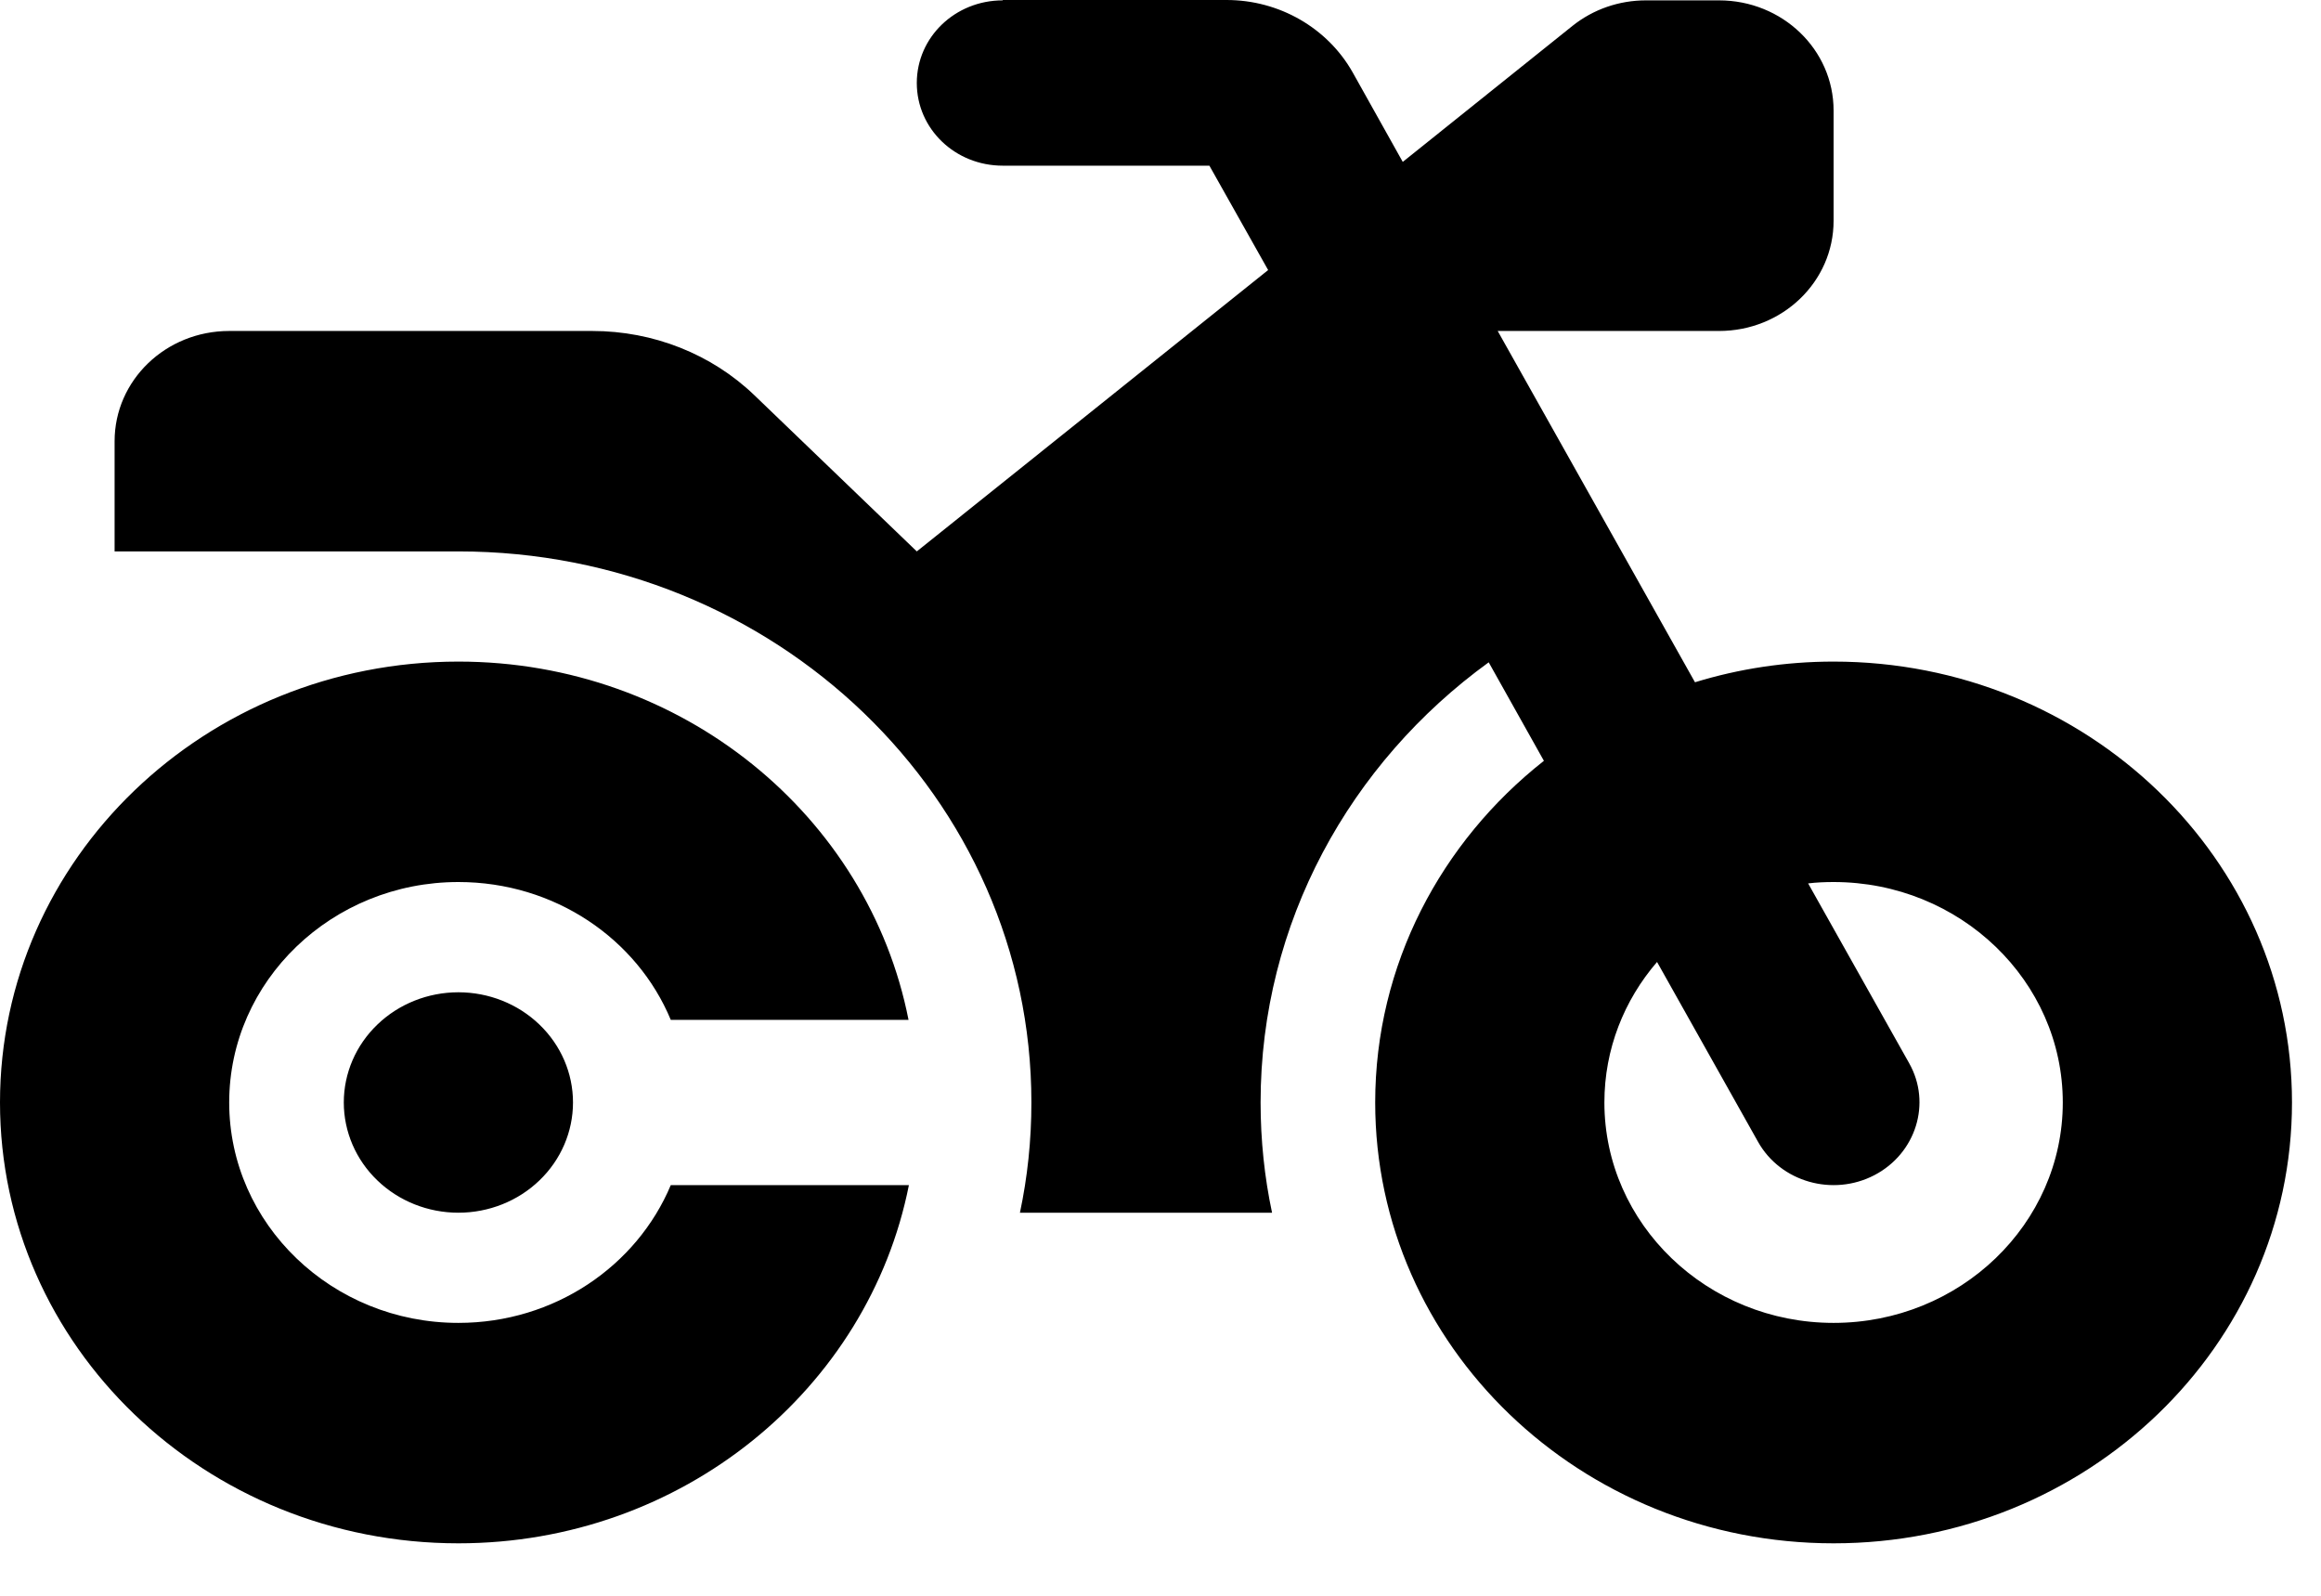 <svg width="32" height="22" viewBox="0 0 32 22" fill="none" xmlns="http://www.w3.org/2000/svg">
<path d="M13.825 0.005C13.168 0.005 12.64 0.513 12.64 1.144C12.64 1.776 13.168 2.284 13.825 2.284H16.674L17.484 3.723L12.64 7.602L10.403 5.451C9.811 4.881 9.006 4.563 8.167 4.563H3.16C2.286 4.563 1.58 5.242 1.58 6.083V7.602H6.32C10.685 7.602 14.22 11.002 14.22 15.199C14.22 15.722 14.166 16.23 14.062 16.719H17.538C17.434 16.23 17.38 15.722 17.38 15.199C17.38 12.721 18.614 10.517 20.525 9.131L21.286 10.489C19.869 11.605 18.96 13.3 18.96 15.199C18.96 18.556 21.789 21.277 25.28 21.277C28.771 21.277 31.6 18.556 31.6 15.199C31.6 11.842 28.771 9.121 25.28 9.121C24.613 9.121 23.972 9.221 23.369 9.406L20.649 4.563H23.7C24.574 4.563 25.28 3.884 25.28 3.044V1.524C25.28 0.684 24.574 0.005 23.7 0.005H22.693C22.322 0.005 21.967 0.128 21.681 0.356L19.34 2.232L18.649 0.997C18.303 0.385 17.637 0 16.911 0H13.825V0.005ZM22.846 13.262L24.238 15.741C24.549 16.296 25.27 16.5 25.843 16.201C26.416 15.902 26.633 15.209 26.322 14.658L24.929 12.179C25.043 12.165 25.162 12.16 25.28 12.16C27.023 12.16 28.44 13.523 28.44 15.199C28.44 16.875 27.023 18.238 25.28 18.238C23.537 18.238 22.12 16.875 22.12 15.199C22.12 14.463 22.392 13.789 22.846 13.262ZM9.248 16.339C8.779 17.455 7.643 18.238 6.32 18.238C4.577 18.238 3.16 16.875 3.16 15.199C3.16 13.523 4.577 12.16 6.32 12.16C7.648 12.16 8.784 12.944 9.248 14.06H12.526C11.973 11.249 9.406 9.121 6.32 9.121C2.829 9.121 0 11.842 0 15.199C0 18.556 2.829 21.277 6.32 21.277C9.406 21.277 11.973 19.15 12.531 16.339H9.248ZM6.32 16.719C6.739 16.719 7.141 16.559 7.437 16.274C7.734 15.989 7.9 15.602 7.9 15.199C7.9 14.796 7.734 14.41 7.437 14.125C7.141 13.84 6.739 13.68 6.32 13.68C5.901 13.68 5.499 13.84 5.203 14.125C4.906 14.41 4.74 14.796 4.74 15.199C4.74 15.602 4.906 15.989 5.203 16.274C5.499 16.559 5.901 16.719 6.32 16.719Z" fill="black"/>
</svg>
